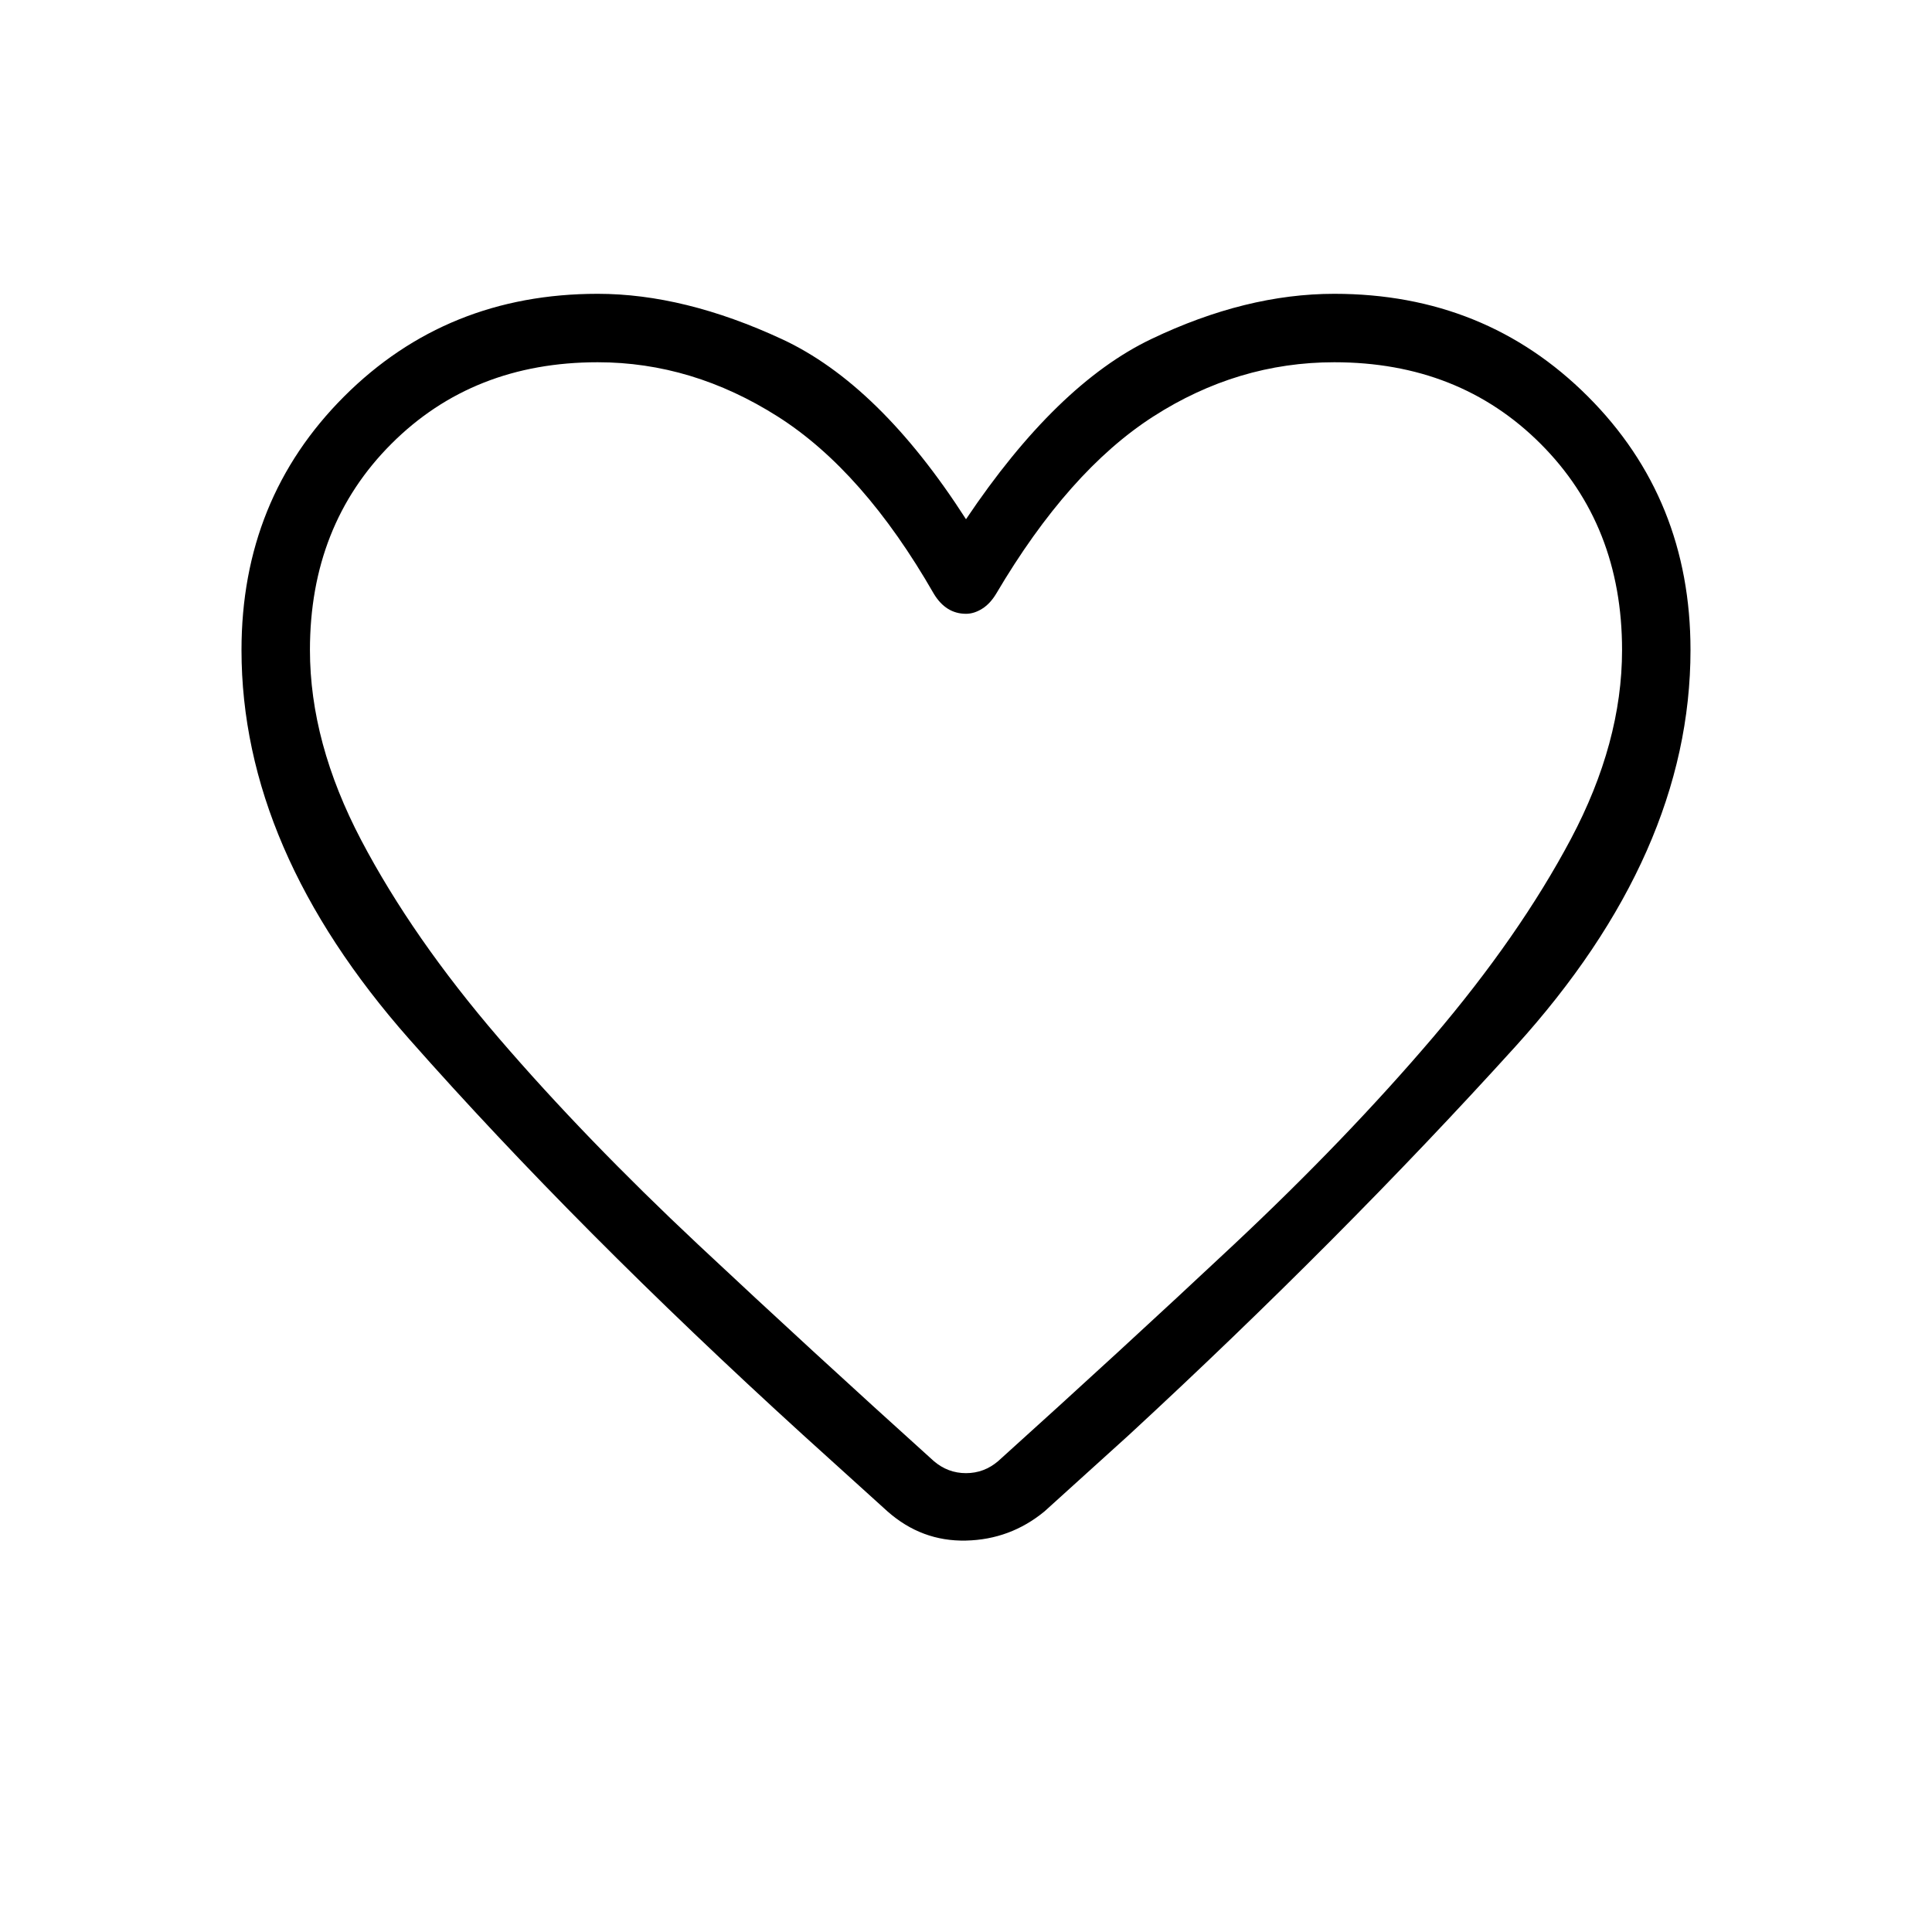 <svg xmlns="http://www.w3.org/2000/svg" height="40" width="40"><path d="M18.375 31.292 16.625 29.708Q11.958 25.458 8.479 21.521Q5 17.583 5 13.458Q5 10.333 7.125 8.208Q9.25 6.083 12.375 6.083Q14.167 6.083 16.188 7.021Q18.208 7.958 20 10.75Q21.875 7.958 23.833 7.021Q25.792 6.083 27.625 6.083Q30.75 6.083 32.875 8.208Q35 10.333 35 13.458Q35 17.667 31.375 21.667Q27.75 25.667 23.375 29.708L21.625 31.292Q20.917 31.875 20 31.896Q19.083 31.917 18.375 31.292ZM19.333 12.292Q17.875 9.75 16.104 8.625Q14.333 7.5 12.375 7.5Q9.792 7.5 8.104 9.188Q6.417 10.875 6.417 13.458Q6.417 15.375 7.479 17.396Q8.542 19.417 10.333 21.5Q12.125 23.583 14.458 25.771Q16.792 27.958 19.333 30.25Q19.625 30.5 20 30.5Q20.375 30.5 20.667 30.25Q23.208 27.958 25.542 25.771Q27.875 23.583 29.667 21.479Q31.458 19.375 32.521 17.375Q33.583 15.375 33.583 13.458Q33.583 10.875 31.896 9.188Q30.208 7.5 27.625 7.5Q25.625 7.5 23.875 8.625Q22.125 9.75 20.625 12.292Q20.5 12.5 20.333 12.604Q20.167 12.708 20 12.708Q19.792 12.708 19.625 12.604Q19.458 12.5 19.333 12.292ZM20 19.042Q20 19.042 20 19.042Q20 19.042 20 19.042Q20 19.042 20 19.042Q20 19.042 20 19.042Q20 19.042 20 19.042Q20 19.042 20 19.042Q20 19.042 20 19.042Q20 19.042 20 19.042Q20 19.042 20 19.042Q20 19.042 20 19.042Q20 19.042 20 19.042Q20 19.042 20 19.042Q20 19.042 20 19.042Q20 19.042 20 19.042Q20 19.042 20 19.042Q20 19.042 20 19.042Q20 19.042 20 19.042Q20 19.042 20 19.042Q20 19.042 20 19.042Q20 19.042 20 19.042Q20 19.042 20 19.042Q20 19.042 20 19.042Z"/></svg>